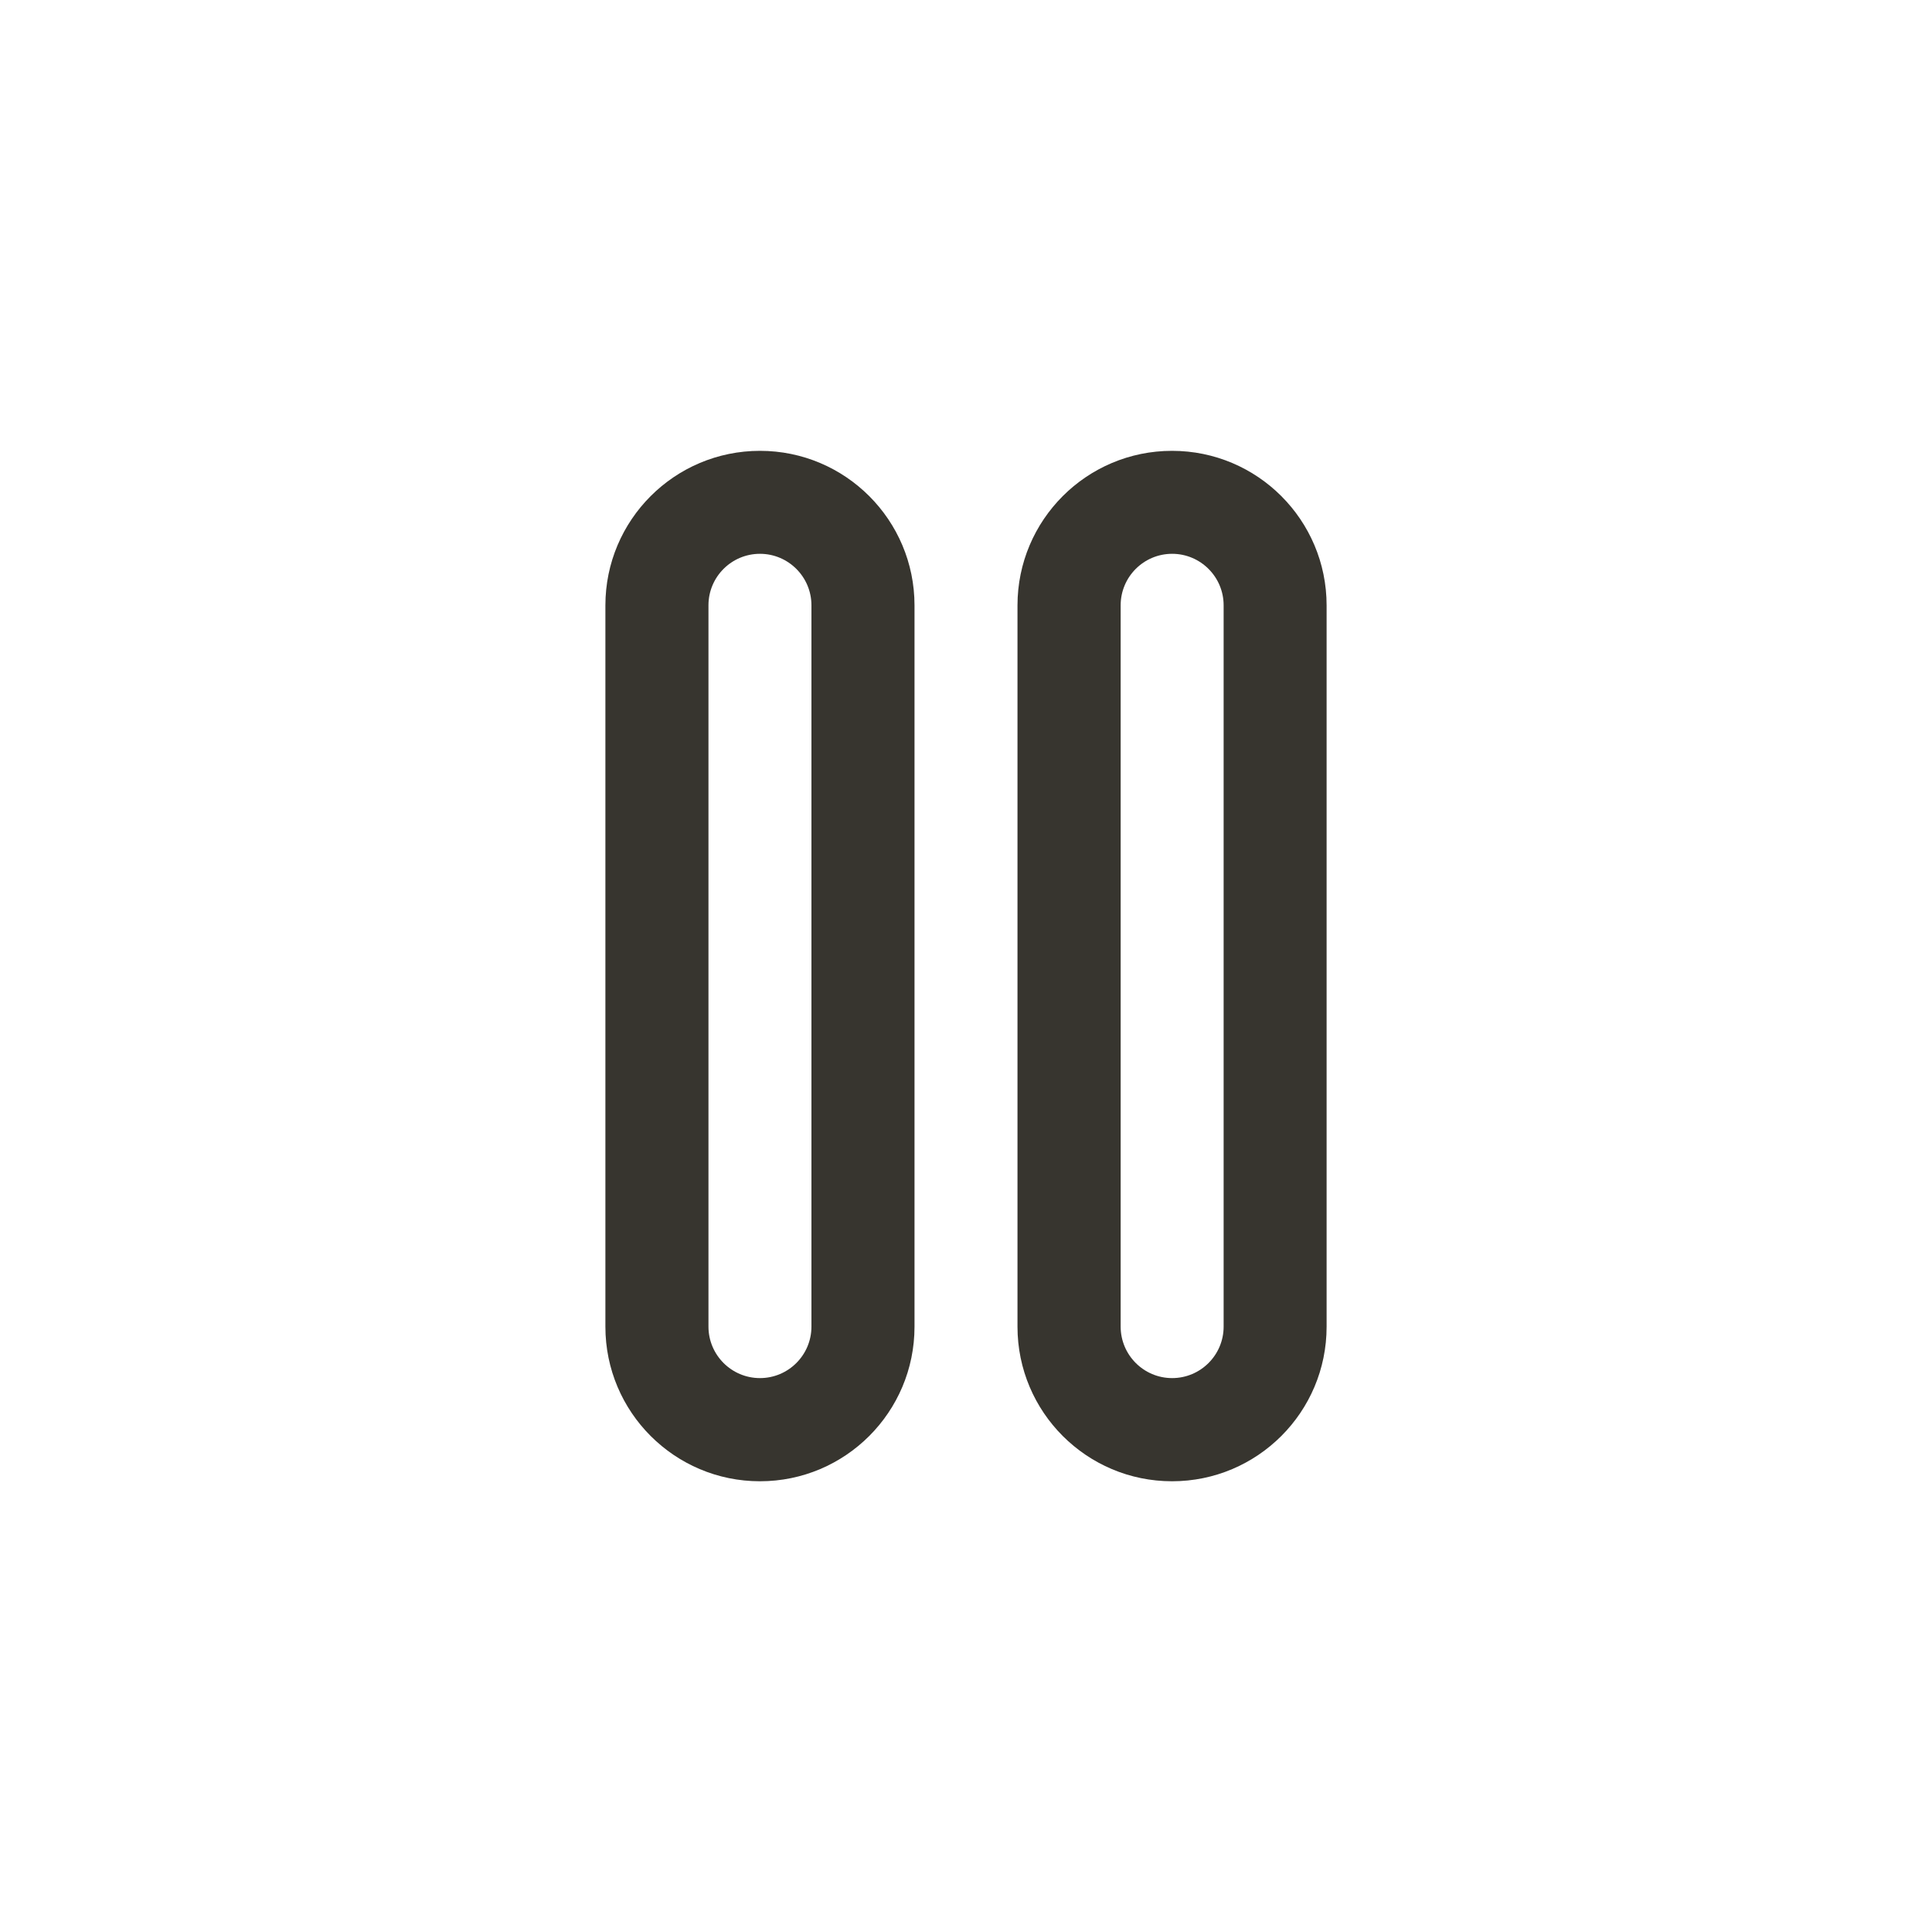 <!-- Generated by IcoMoon.io -->
<svg version="1.1" xmlns="http://www.w3.org/2000/svg" width="40" height="40" viewBox="0 0 40 40">
<title>ul-pause</title>
<path fill="#37352f" d="M24.266 9.334c-1.767 0-3.2 1.433-3.2 3.2v0 14.934c0 1.767 1.433 3.2 3.2 3.2s3.2-1.433 3.2-3.2v0-14.934c0-1.767-1.433-3.2-3.2-3.2v0zM25.334 27.466c0 0.589-0.478 1.066-1.066 1.066s-1.066-0.478-1.066-1.066v0-14.934c0-0.589 0.478-1.066 1.066-1.066s1.066 0.478 1.066 1.066v0zM15.734 9.334c-1.767 0-3.2 1.433-3.2 3.2v0 14.934c0 1.767 1.433 3.2 3.2 3.2s3.2-1.433 3.2-3.2v0-14.934c0-1.767-1.433-3.2-3.2-3.2v0zM16.8 27.466c0 0.589-0.478 1.066-1.066 1.066s-1.066-0.478-1.066-1.066v0-14.934c0-0.589 0.478-1.066 1.066-1.066s1.066 0.478 1.066 1.066v0z"></path>
</svg>
